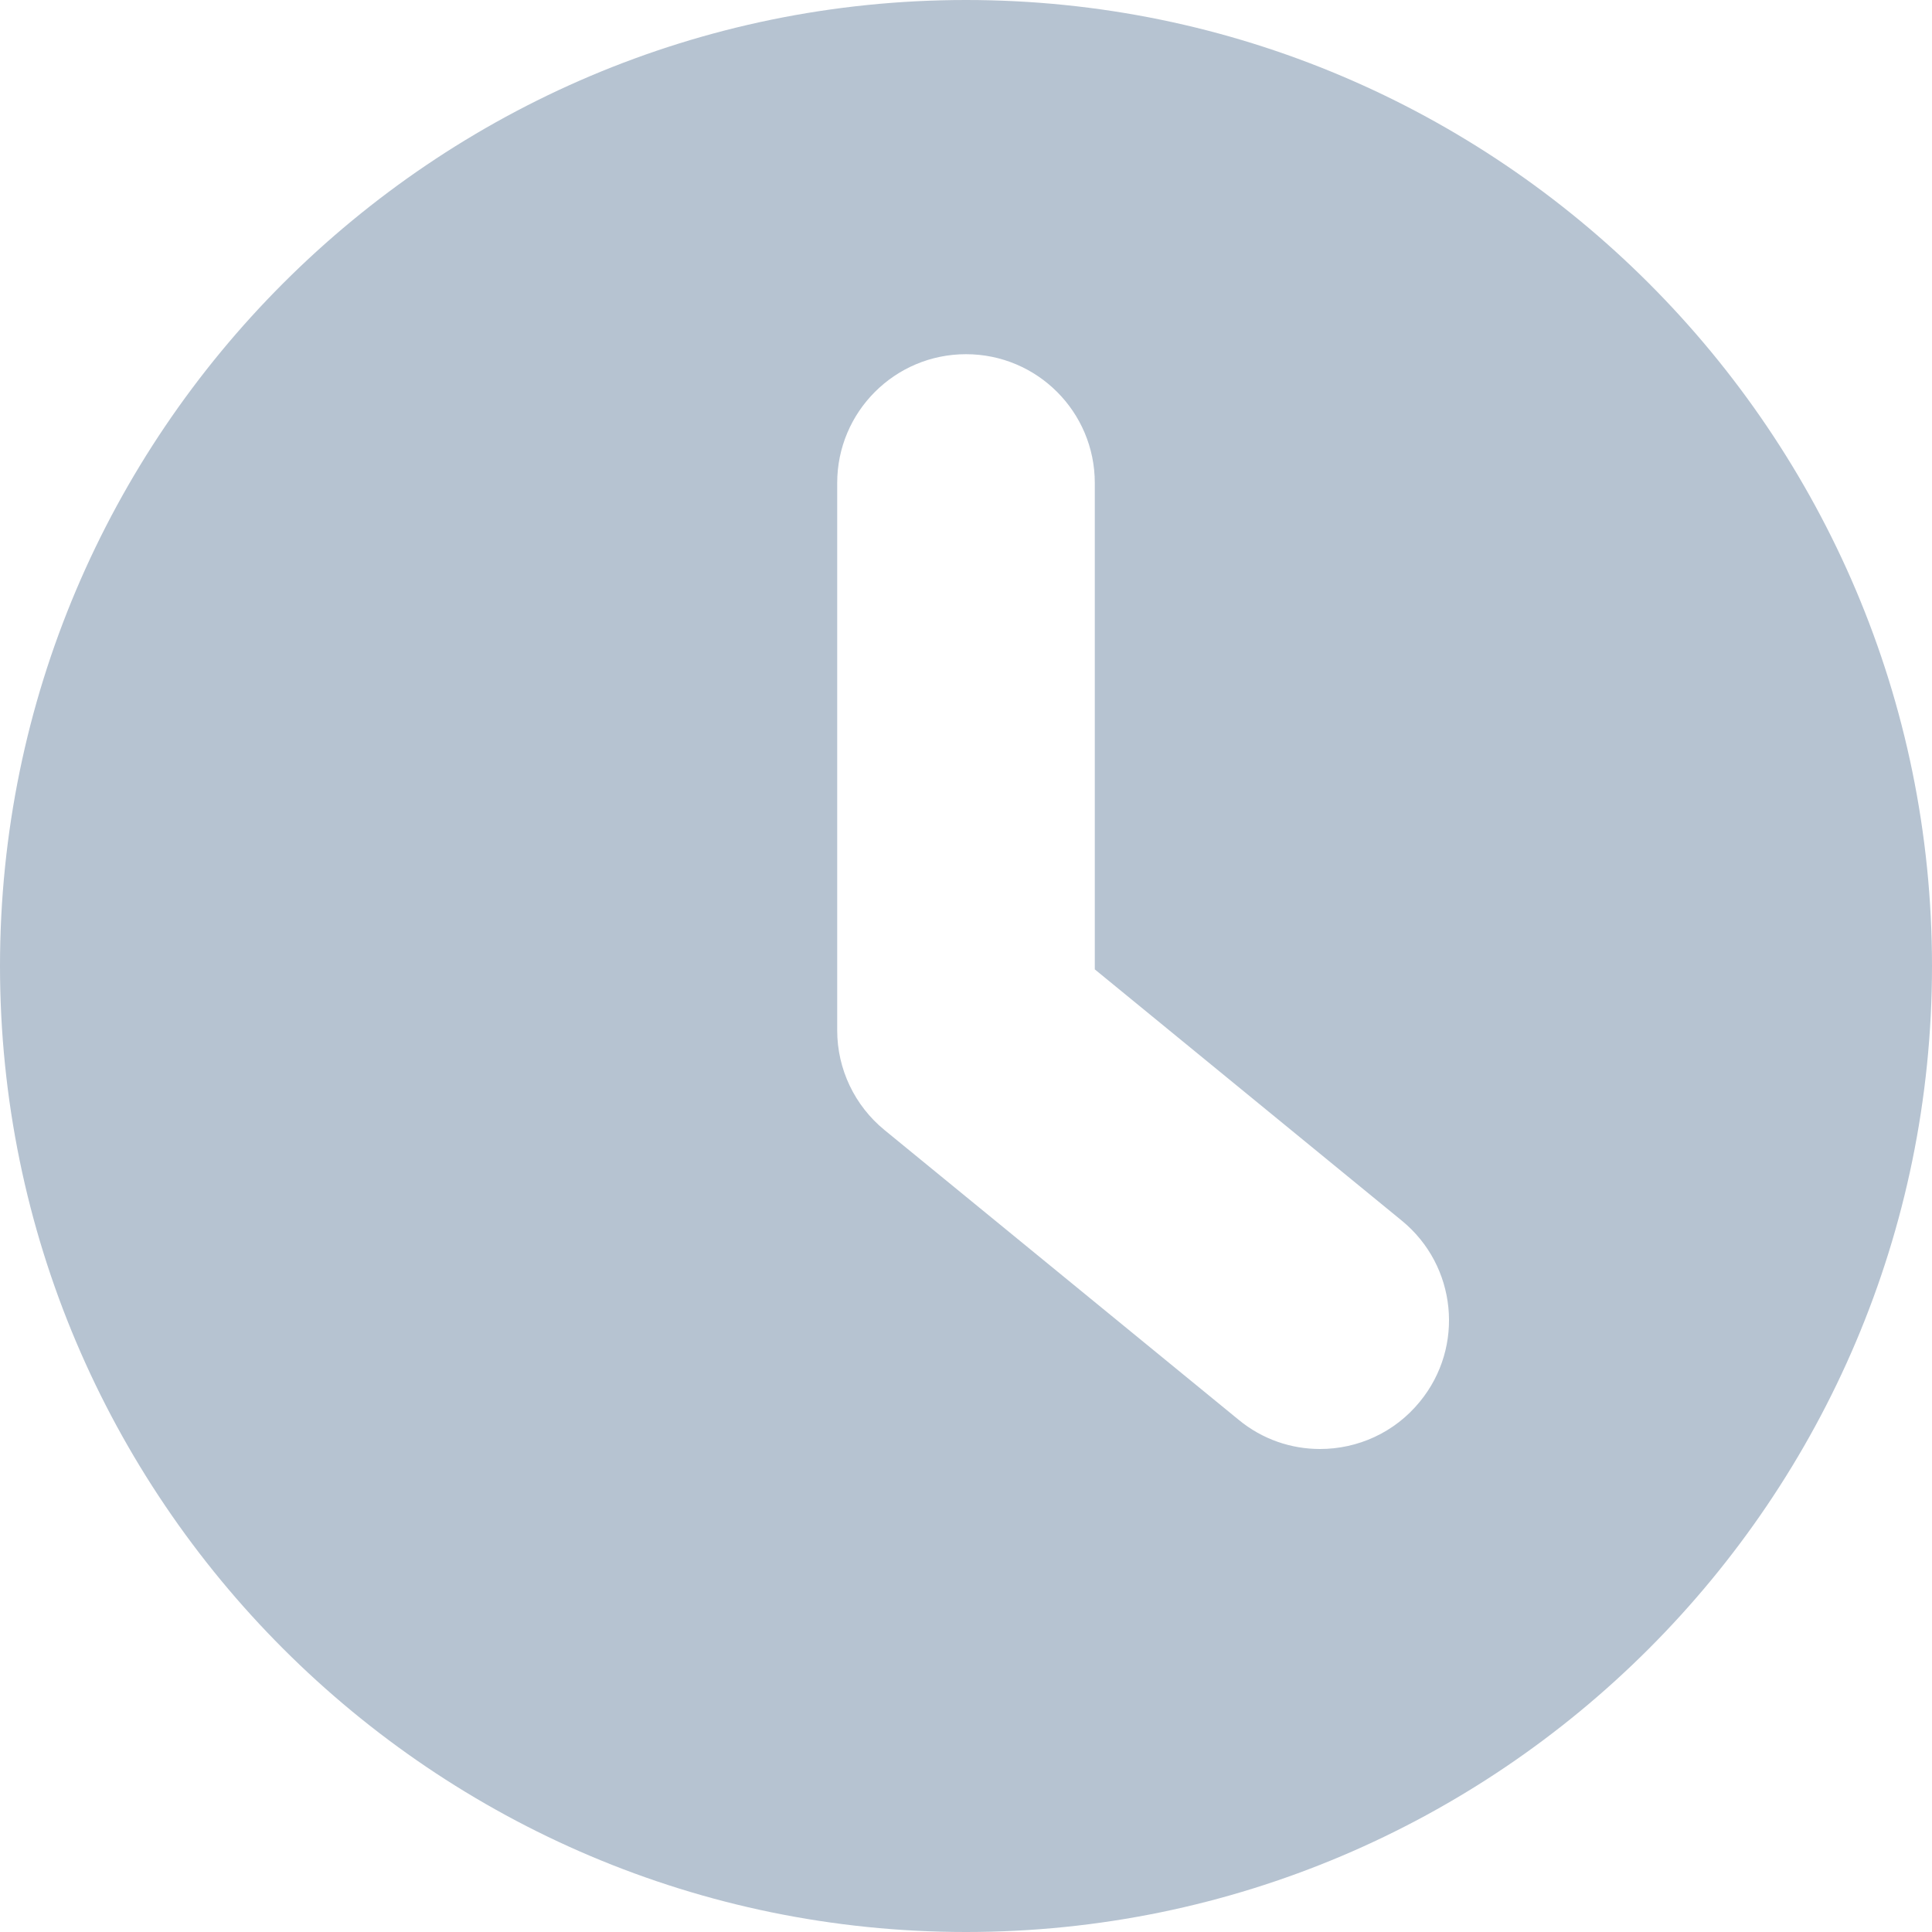 <svg width="12" height="12" viewBox="0 0 12 12" fill="none" xmlns="http://www.w3.org/2000/svg">
<path d="M6 0C2.691 0 0 2.691 0 6C0 9.309 2.691 12 6 12C9.309 12 12 9.309 12 6C12 2.691 9.309 0 6 0ZM8.819 8.706C8.661 8.9 8.431 9 8.199 9C8.021 9 7.842 8.941 7.694 8.819L5.494 7.019C5.308 6.867 5.2 6.64 5.2 6.4V3C5.2 2.558 5.558 2.2 6 2.2C6.442 2.2 6.8 2.558 6.8 3V6.021L8.706 7.581C9.049 7.861 9.099 8.365 8.819 8.706Z" fill="#B6C3D1"/>
</svg>
